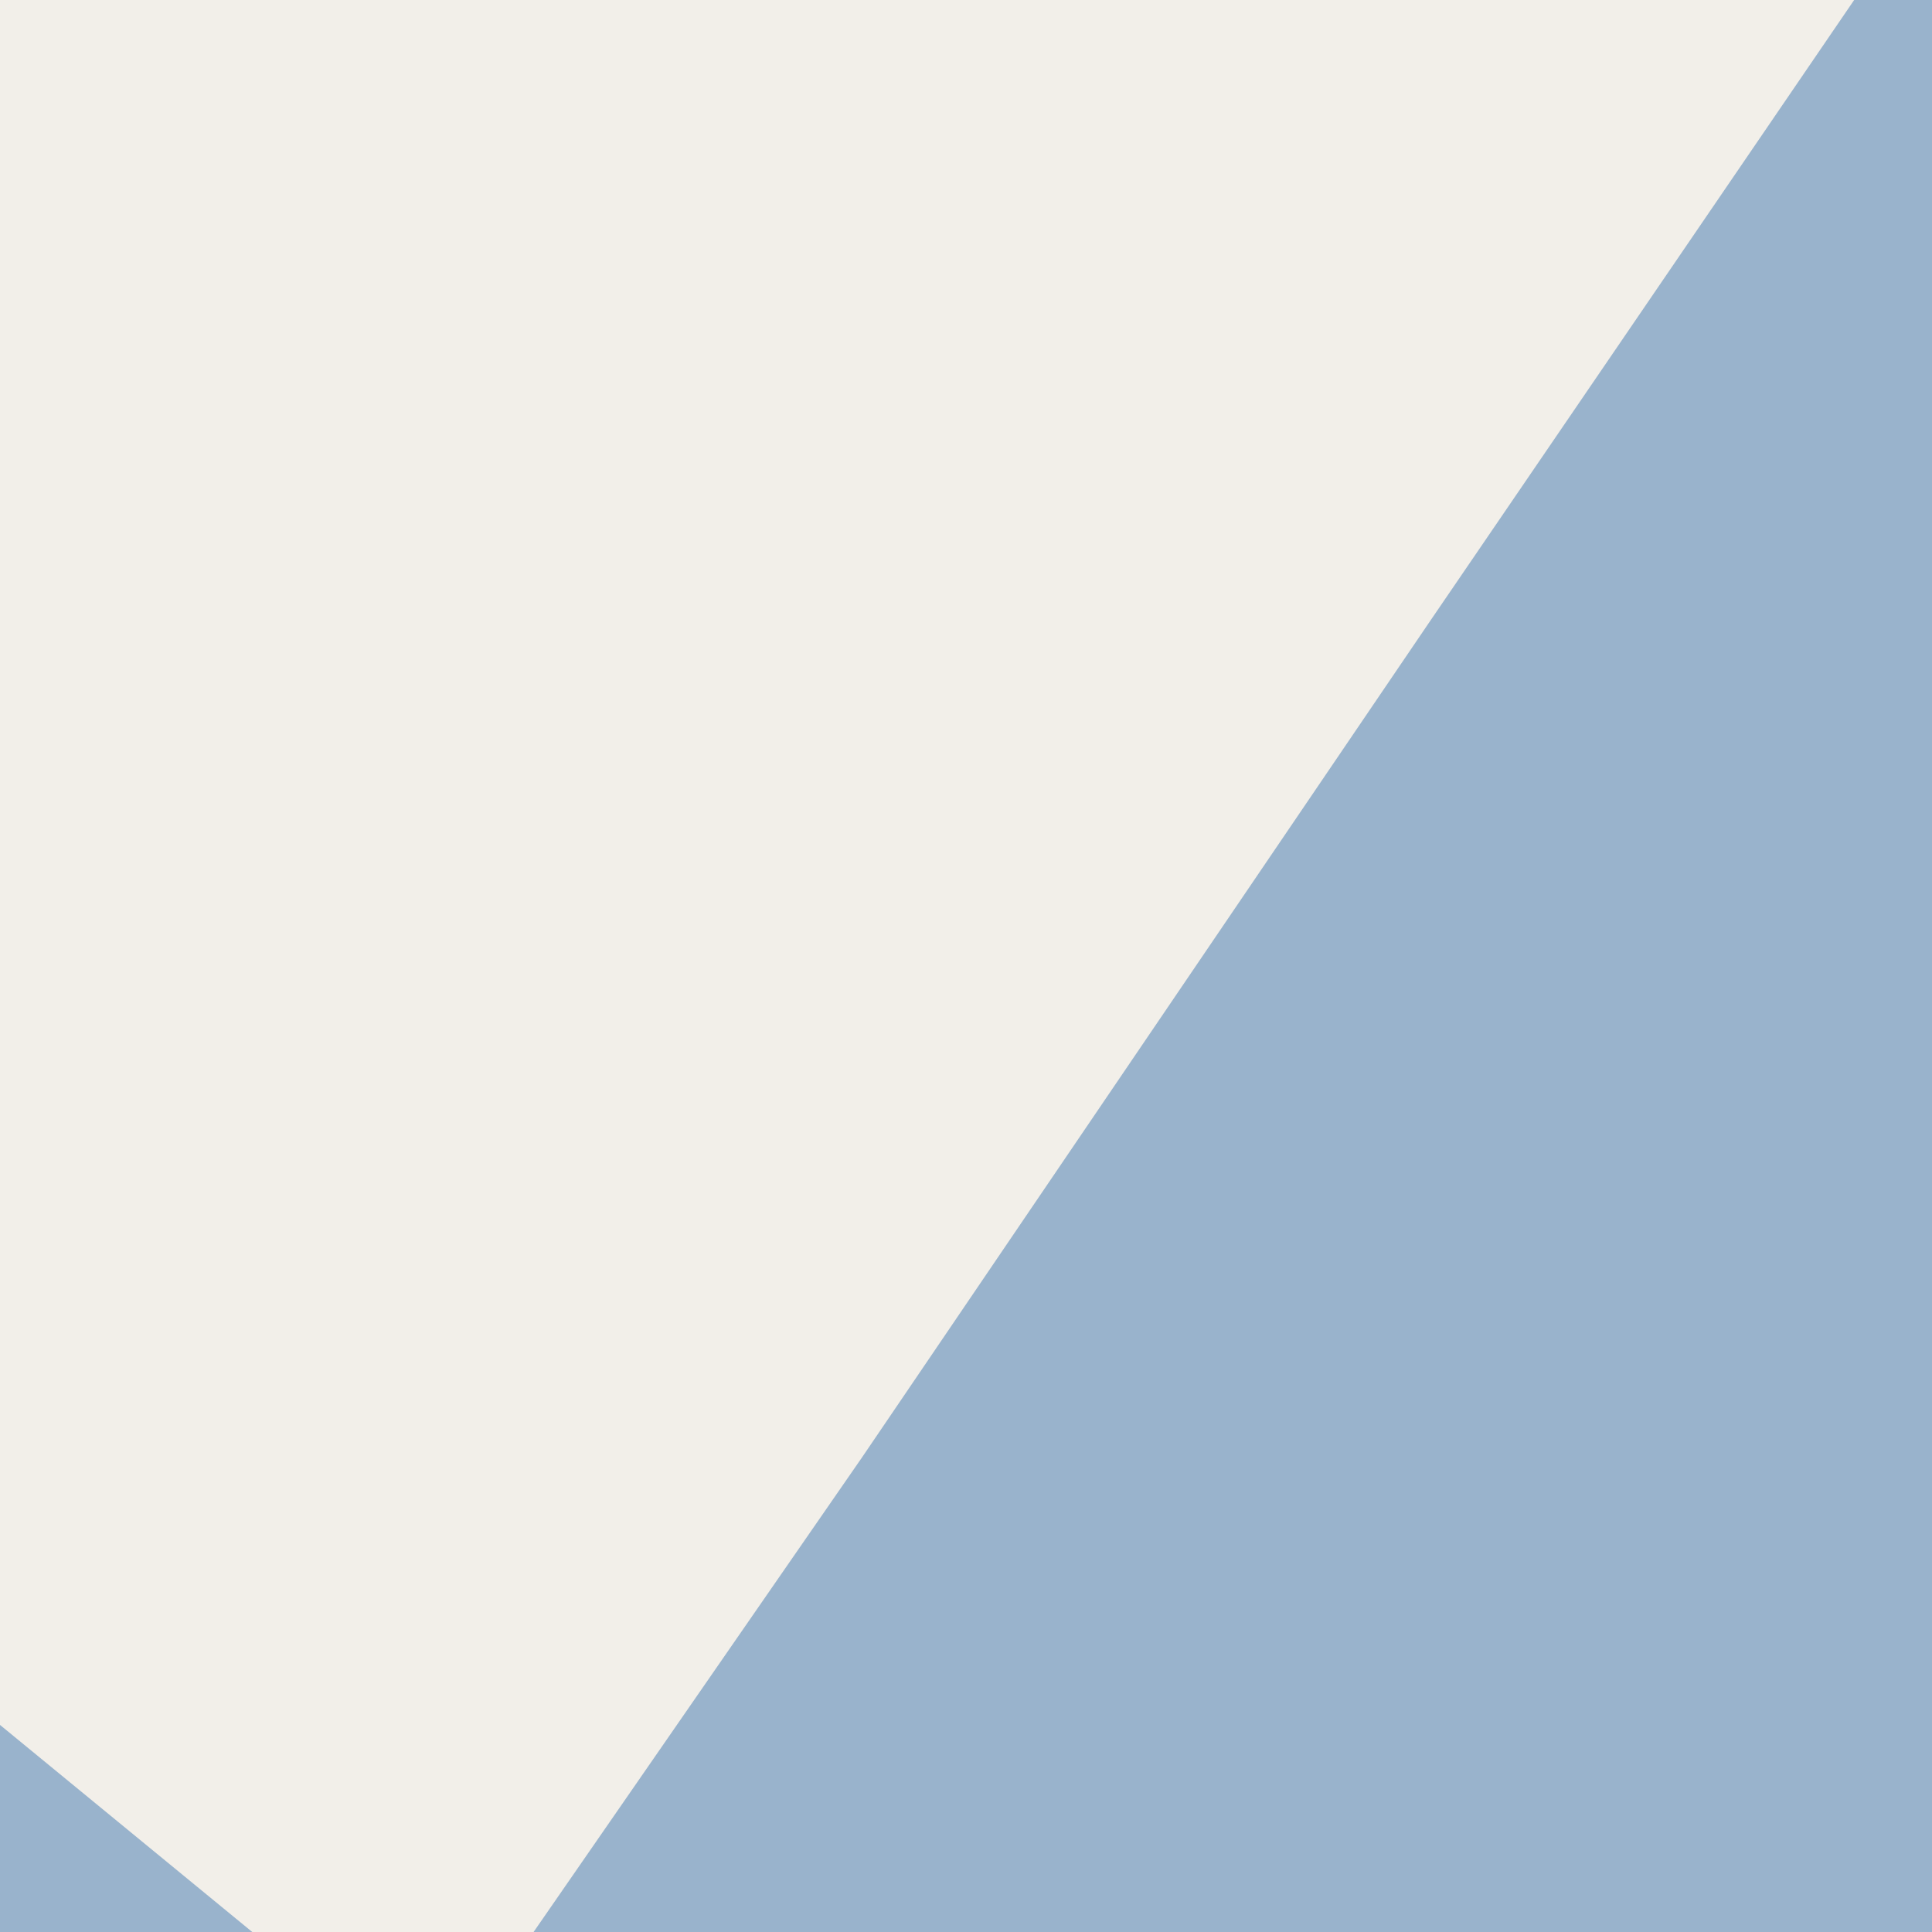 <?xml version="1.0" encoding="UTF-8"?>
<svg xmlns="http://www.w3.org/2000/svg" xmlns:xlink="http://www.w3.org/1999/xlink" width="256pt" height="256pt" viewBox="0 0 256 256" version="1.1">
<g id="surface2">
<rect x="0" y="0" width="256" height="256" style="fill:rgb(60%,70.196%,80%);fill-opacity:1;stroke:none;"/>
<path style=" stroke:none;fill-rule:evenodd;fill:rgb(94.902%,93.725%,91.373%);fill-opacity:1;" d="M -4 -4 L 247.977 -4 L 248.203 -3.688 L 189.668 82.039 L 114.27 193.043 L 68.625 259 L 37.082 259 L -4 225.277 L -4 -4 L -4 259 Z M -4 -4 "/>
</g>
</svg>

